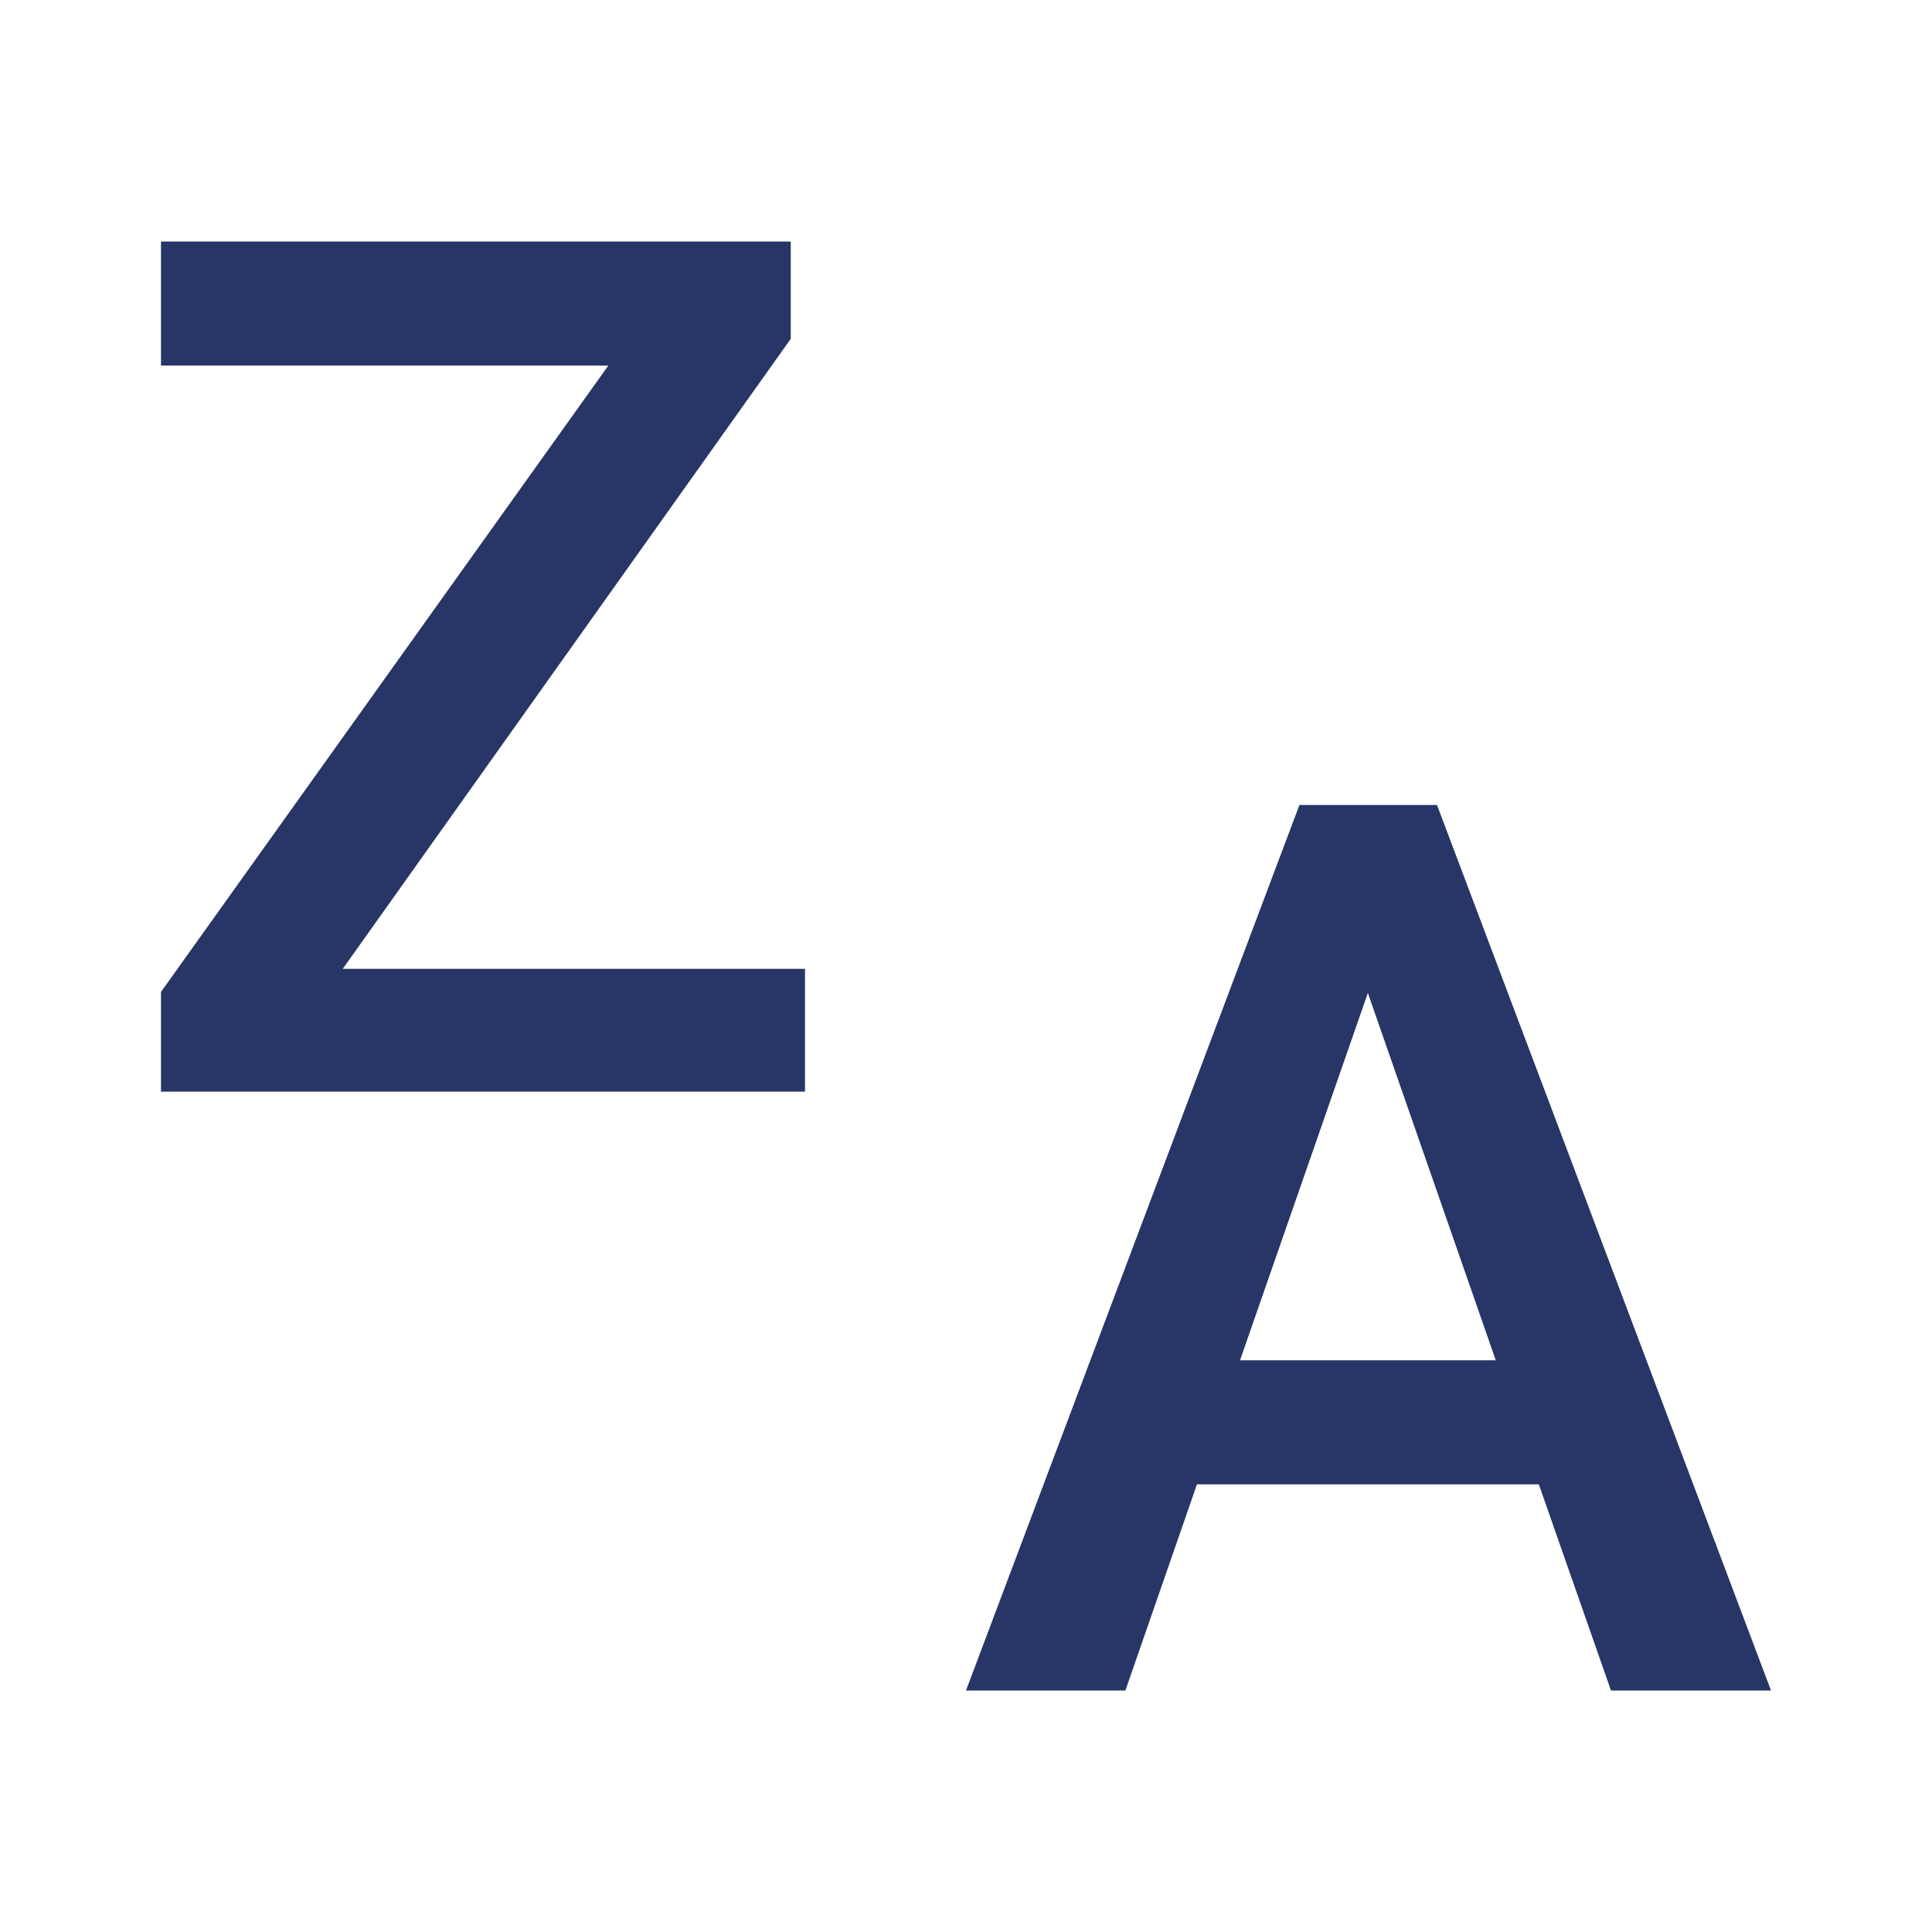<svg width="24" height="24" viewBox="0 0 24 24" fill="none" xmlns="http://www.w3.org/2000/svg">
<path d="M10 12.035H4.258L9.823 4.209V3H2V4.541H7.557L2 12.322V13.561H10V12.035Z" fill="#273666"/>
<path fill-rule="evenodd" clip-rule="evenodd" d="M13.98 21L14.869 18.439H19.116L20.012 21H22L17.851 10H16.142L12 21H13.98ZM16.992 12.335L18.581 16.898H15.404L16.992 12.335Z" fill="#273666"/>
</svg>

